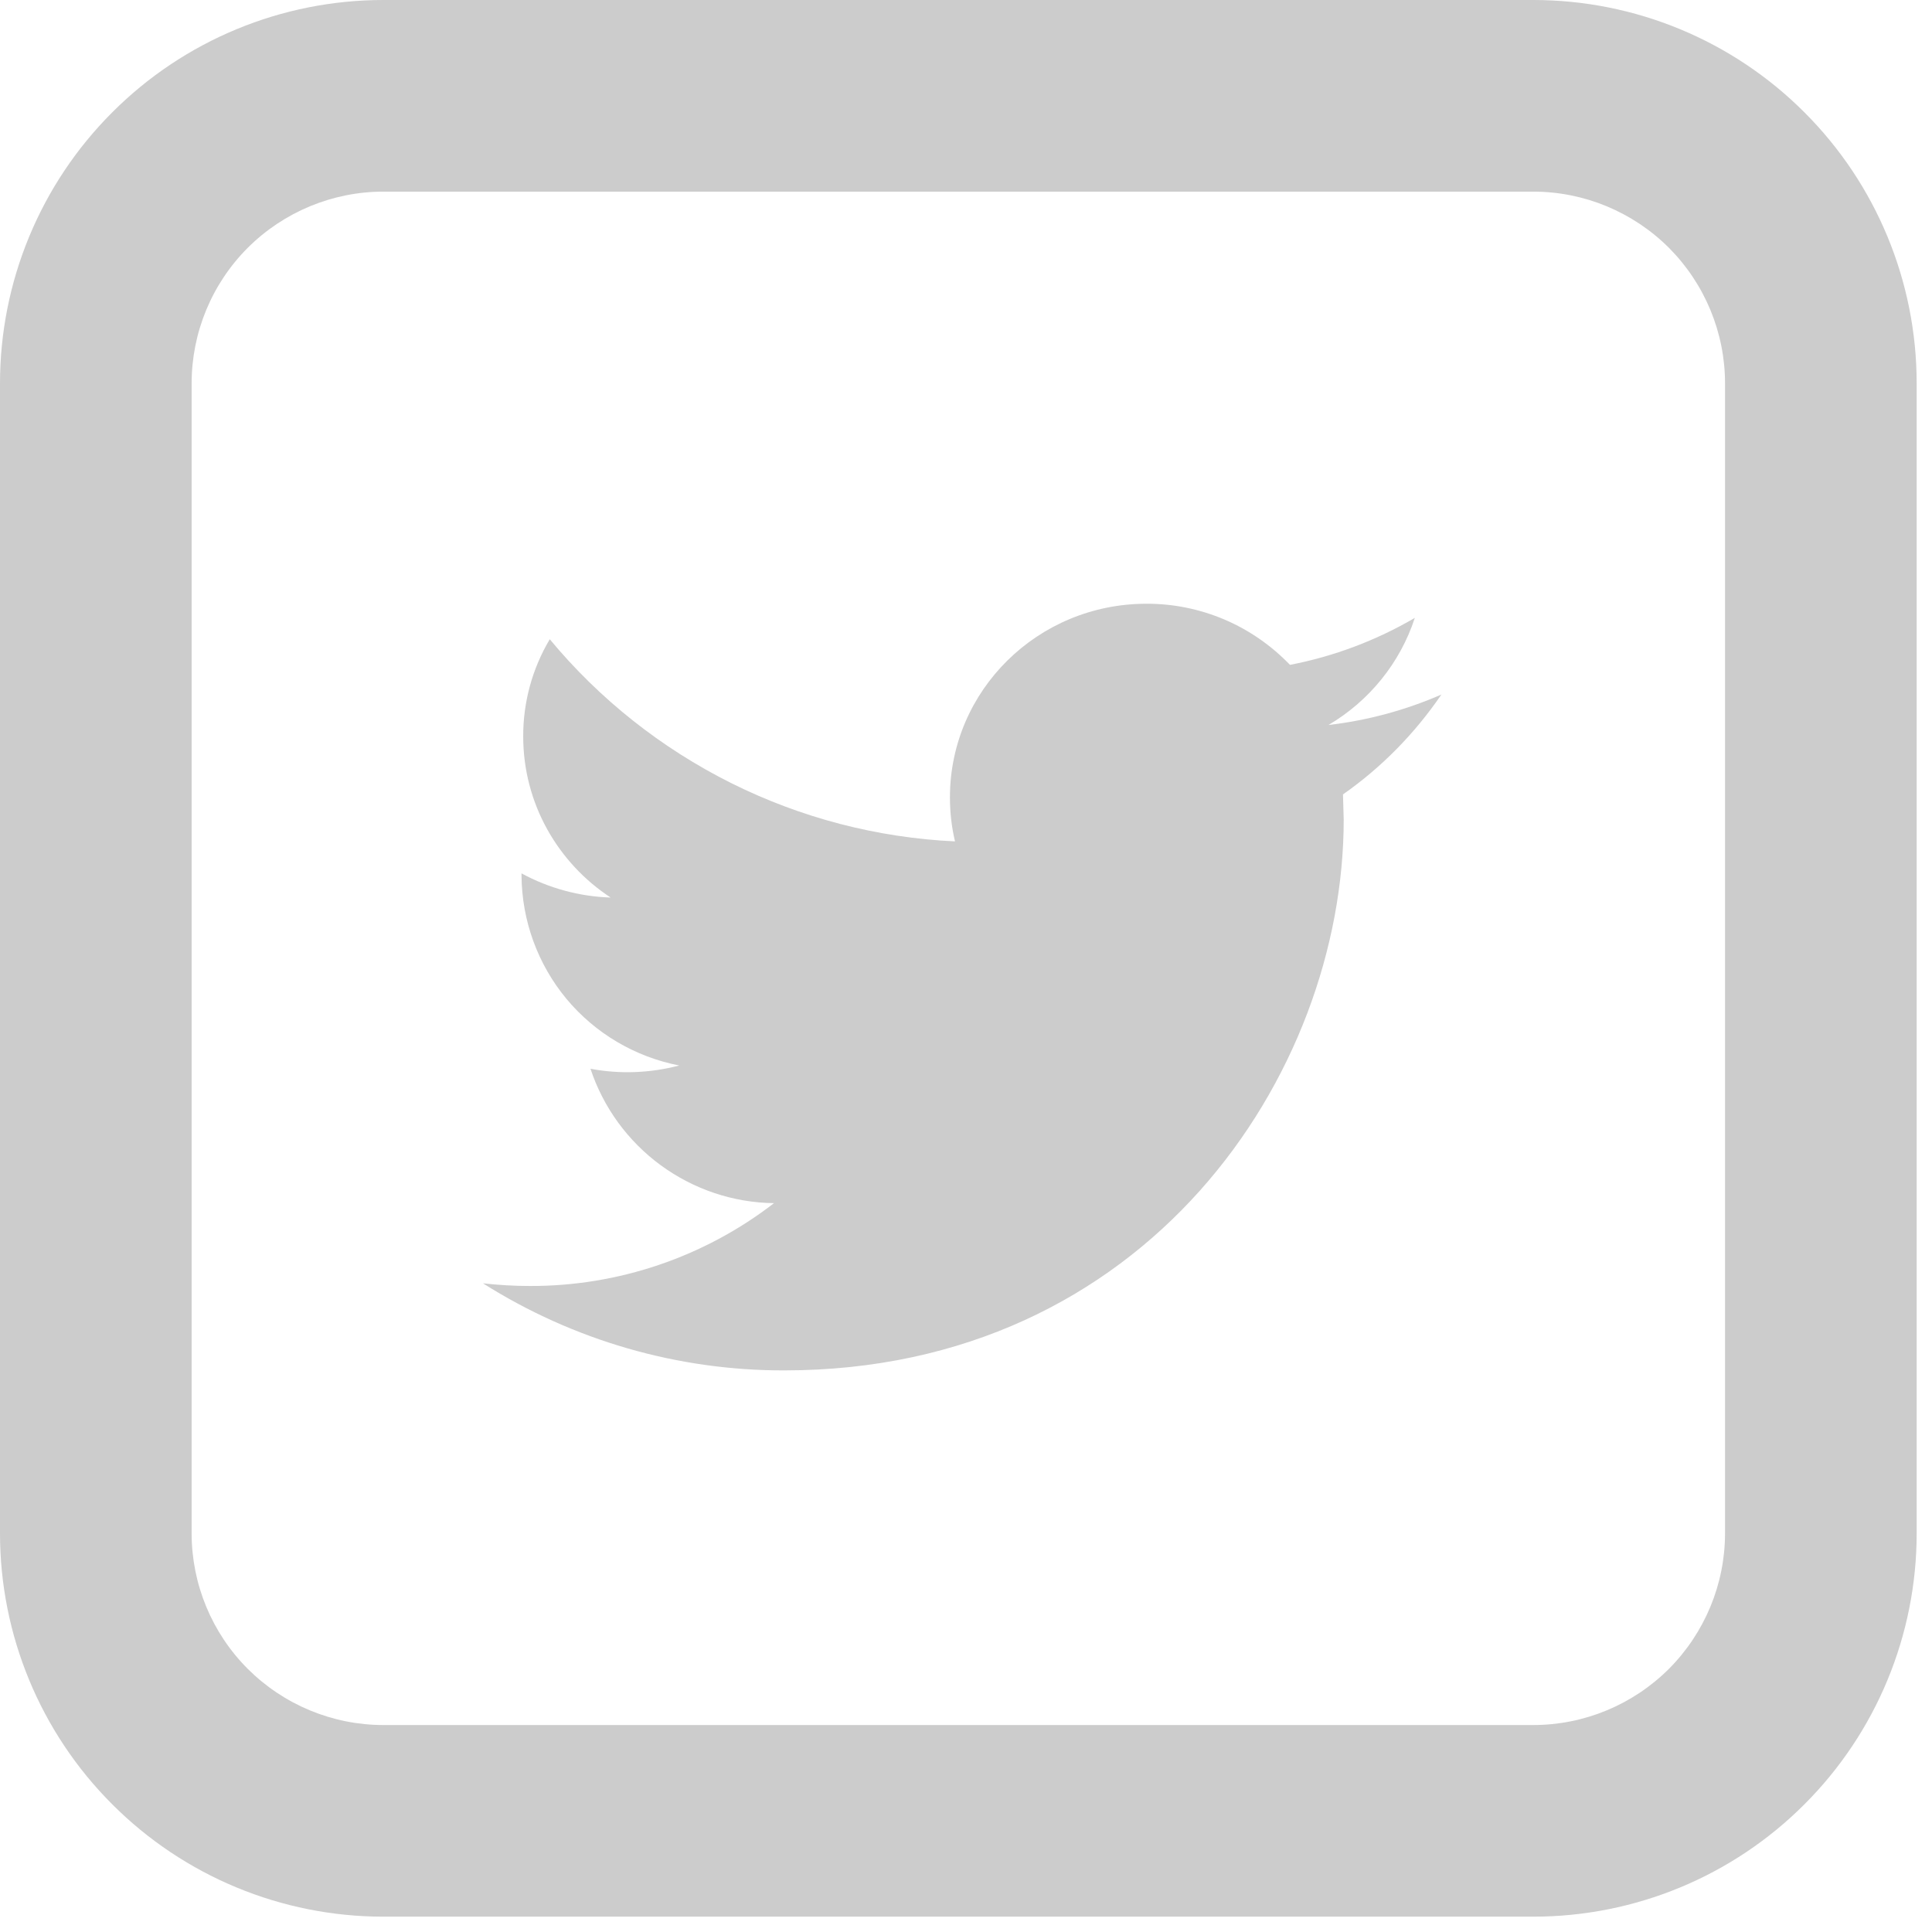 <svg width="16" height="16" viewBox="0 0 16 16" fill="none" xmlns="http://www.w3.org/2000/svg">
<path d="M11.937 5.752C11.645 5.879 11.331 5.966 11.002 6.004C11.338 5.806 11.595 5.491 11.717 5.117C11.397 5.304 11.047 5.436 10.683 5.506C10.529 5.346 10.345 5.218 10.141 5.131C9.936 5.044 9.717 4.999 9.494 5C8.595 5 7.867 5.718 7.867 6.603C7.867 6.729 7.881 6.851 7.909 6.968C7.264 6.938 6.632 6.773 6.055 6.485C5.477 6.196 4.965 5.791 4.553 5.294C4.408 5.537 4.332 5.816 4.333 6.099C4.333 6.655 4.621 7.147 5.057 7.433C4.799 7.425 4.546 7.356 4.319 7.233V7.252C4.322 7.625 4.453 7.985 4.691 8.272C4.929 8.558 5.26 8.753 5.625 8.824C5.385 8.887 5.134 8.897 4.89 8.851C4.996 9.171 5.2 9.451 5.472 9.65C5.745 9.85 6.073 9.96 6.41 9.964C5.831 10.411 5.12 10.652 4.388 10.65C4.257 10.65 4.128 10.642 4 10.628C4.746 11.1 5.612 11.351 6.495 11.349C9.491 11.349 11.128 8.906 11.128 6.787L11.122 6.579C11.442 6.355 11.717 6.074 11.937 5.752Z" fill="#CCCCCC"/>
<path d="M3.175 1.587C2.754 1.587 2.35 1.755 2.052 2.052C1.754 2.35 1.587 2.754 1.587 3.175V12.698C1.587 13.119 1.754 13.523 2.052 13.821C2.35 14.118 2.754 14.286 3.175 14.286H12.698C13.119 14.286 13.523 14.118 13.821 13.821C14.118 13.523 14.286 13.119 14.286 12.698V3.175C14.286 2.754 14.118 2.35 13.821 2.052C13.523 1.755 13.119 1.587 12.698 1.587H3.175ZM3.175 0H12.698C13.54 0 14.348 0.334 14.943 0.93C15.539 1.525 15.873 2.333 15.873 3.175V12.698C15.873 13.54 15.539 14.348 14.943 14.943C14.348 15.539 13.54 15.873 12.698 15.873H3.175C2.333 15.873 1.525 15.539 0.93 14.943C0.334 14.348 0 13.54 0 12.698V3.175C0 2.333 0.334 1.525 0.93 0.93C1.525 0.334 2.333 0 3.175 0Z" fill="#CCCCCC"/>
</svg>
